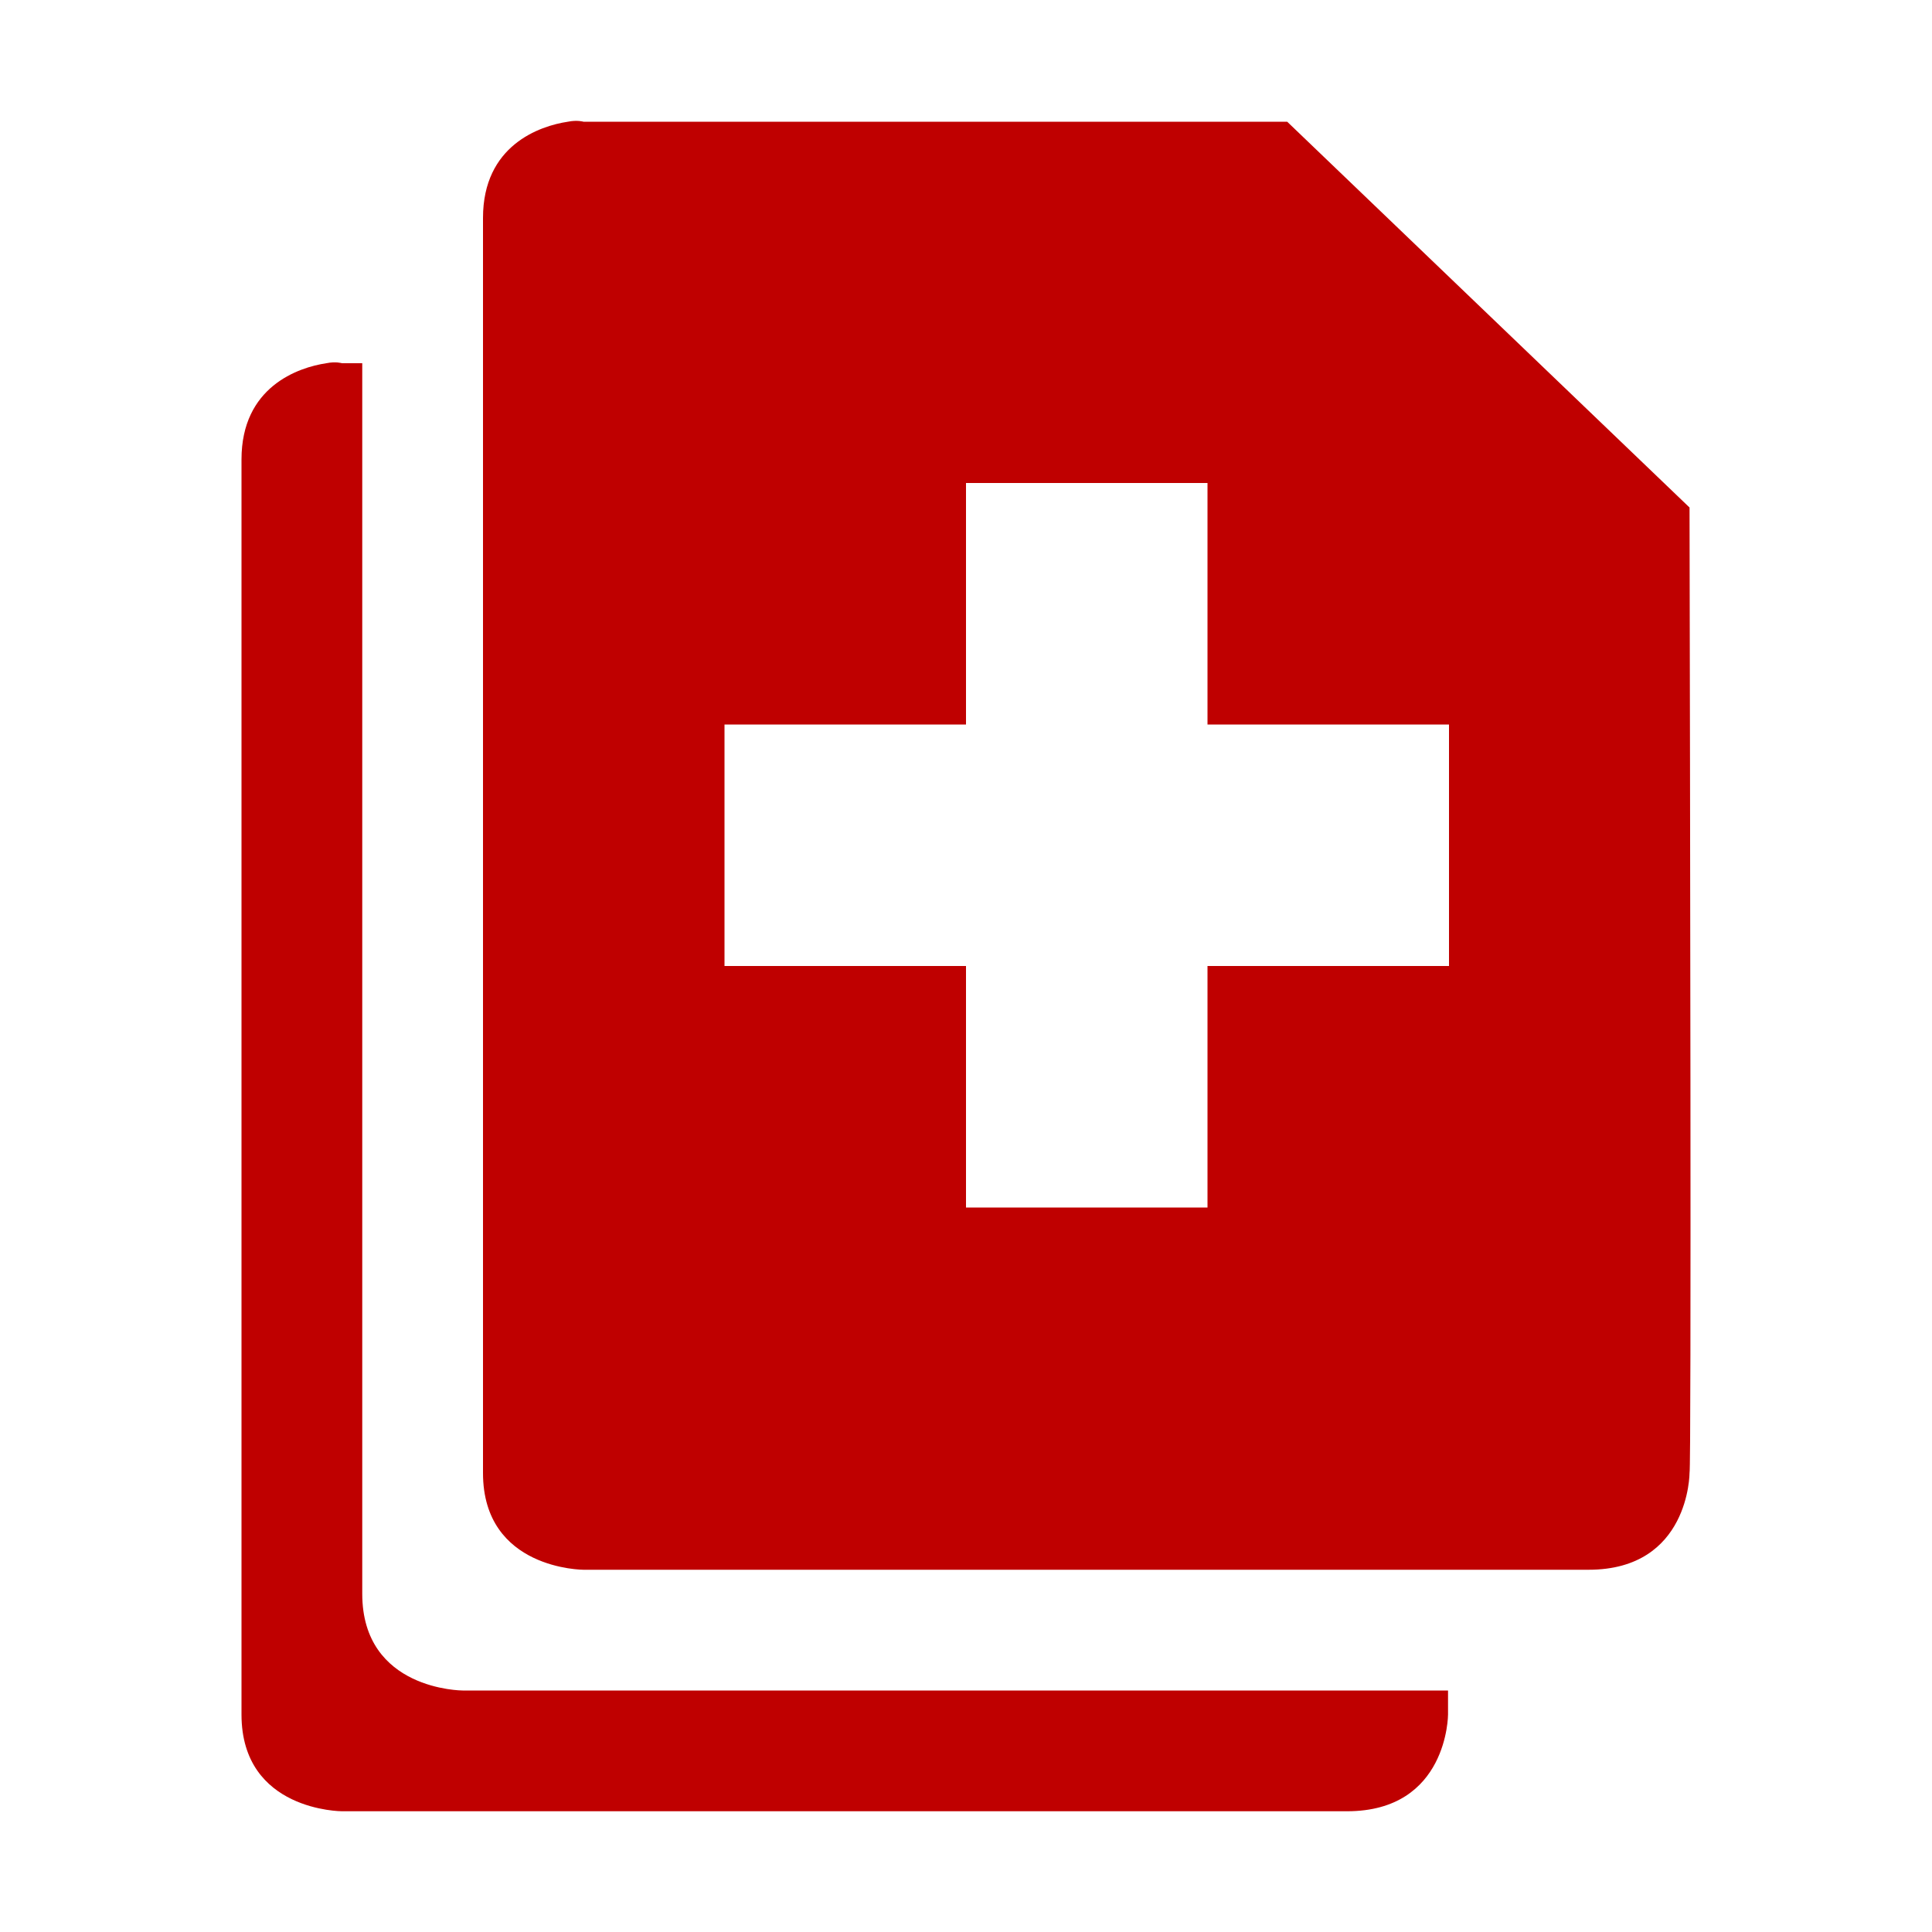 
<svg xmlns="http://www.w3.org/2000/svg" xmlns:xlink="http://www.w3.org/1999/xlink" width="16px" height="16px" viewBox="0 0 16 16" version="1.1">
<g id="surface1">
<path style=" stroke:none;fill-rule:nonzero;fill:#bf0000;fill-opacity:1;" d="M 4.703 1.008 C 4.469 1.043 4 1.203 4 1.805 L 4 12.199 C 4 13 4.832 13 4.832 13 L 13.156 13 C 13.992 13 13.992 12.199 13.992 12.199 C 14.008 12.164 13.996 6.242 13.992 4.203 L 10.66 1.008 L 4.832 1.008 C 4.832 1.008 4.781 0.992 4.703 1.008 Z M 2.703 3.008 C 2.469 3.043 2 3.203 2 3.805 L 2 14.199 C 2 15 2.832 15 2.832 15 L 11.156 15 C 11.992 15 11.992 14.199 11.992 14.199 C 11.992 14.199 11.992 14.008 11.992 14 L 3.832 14 C 3.832 14 3 14 3 13.199 L 3 3.008 L 2.832 3.008 C 2.832 3.008 2.781 2.992 2.703 3.008 Z M 8 4 L 10 4 L 10 6 L 12 6 L 12 8 L 10 8 L 10 10 L 8 10 L 8 8 L 6 8 L 6 6 L 8 6 Z M 8 4 "/>
</g>
</svg>
